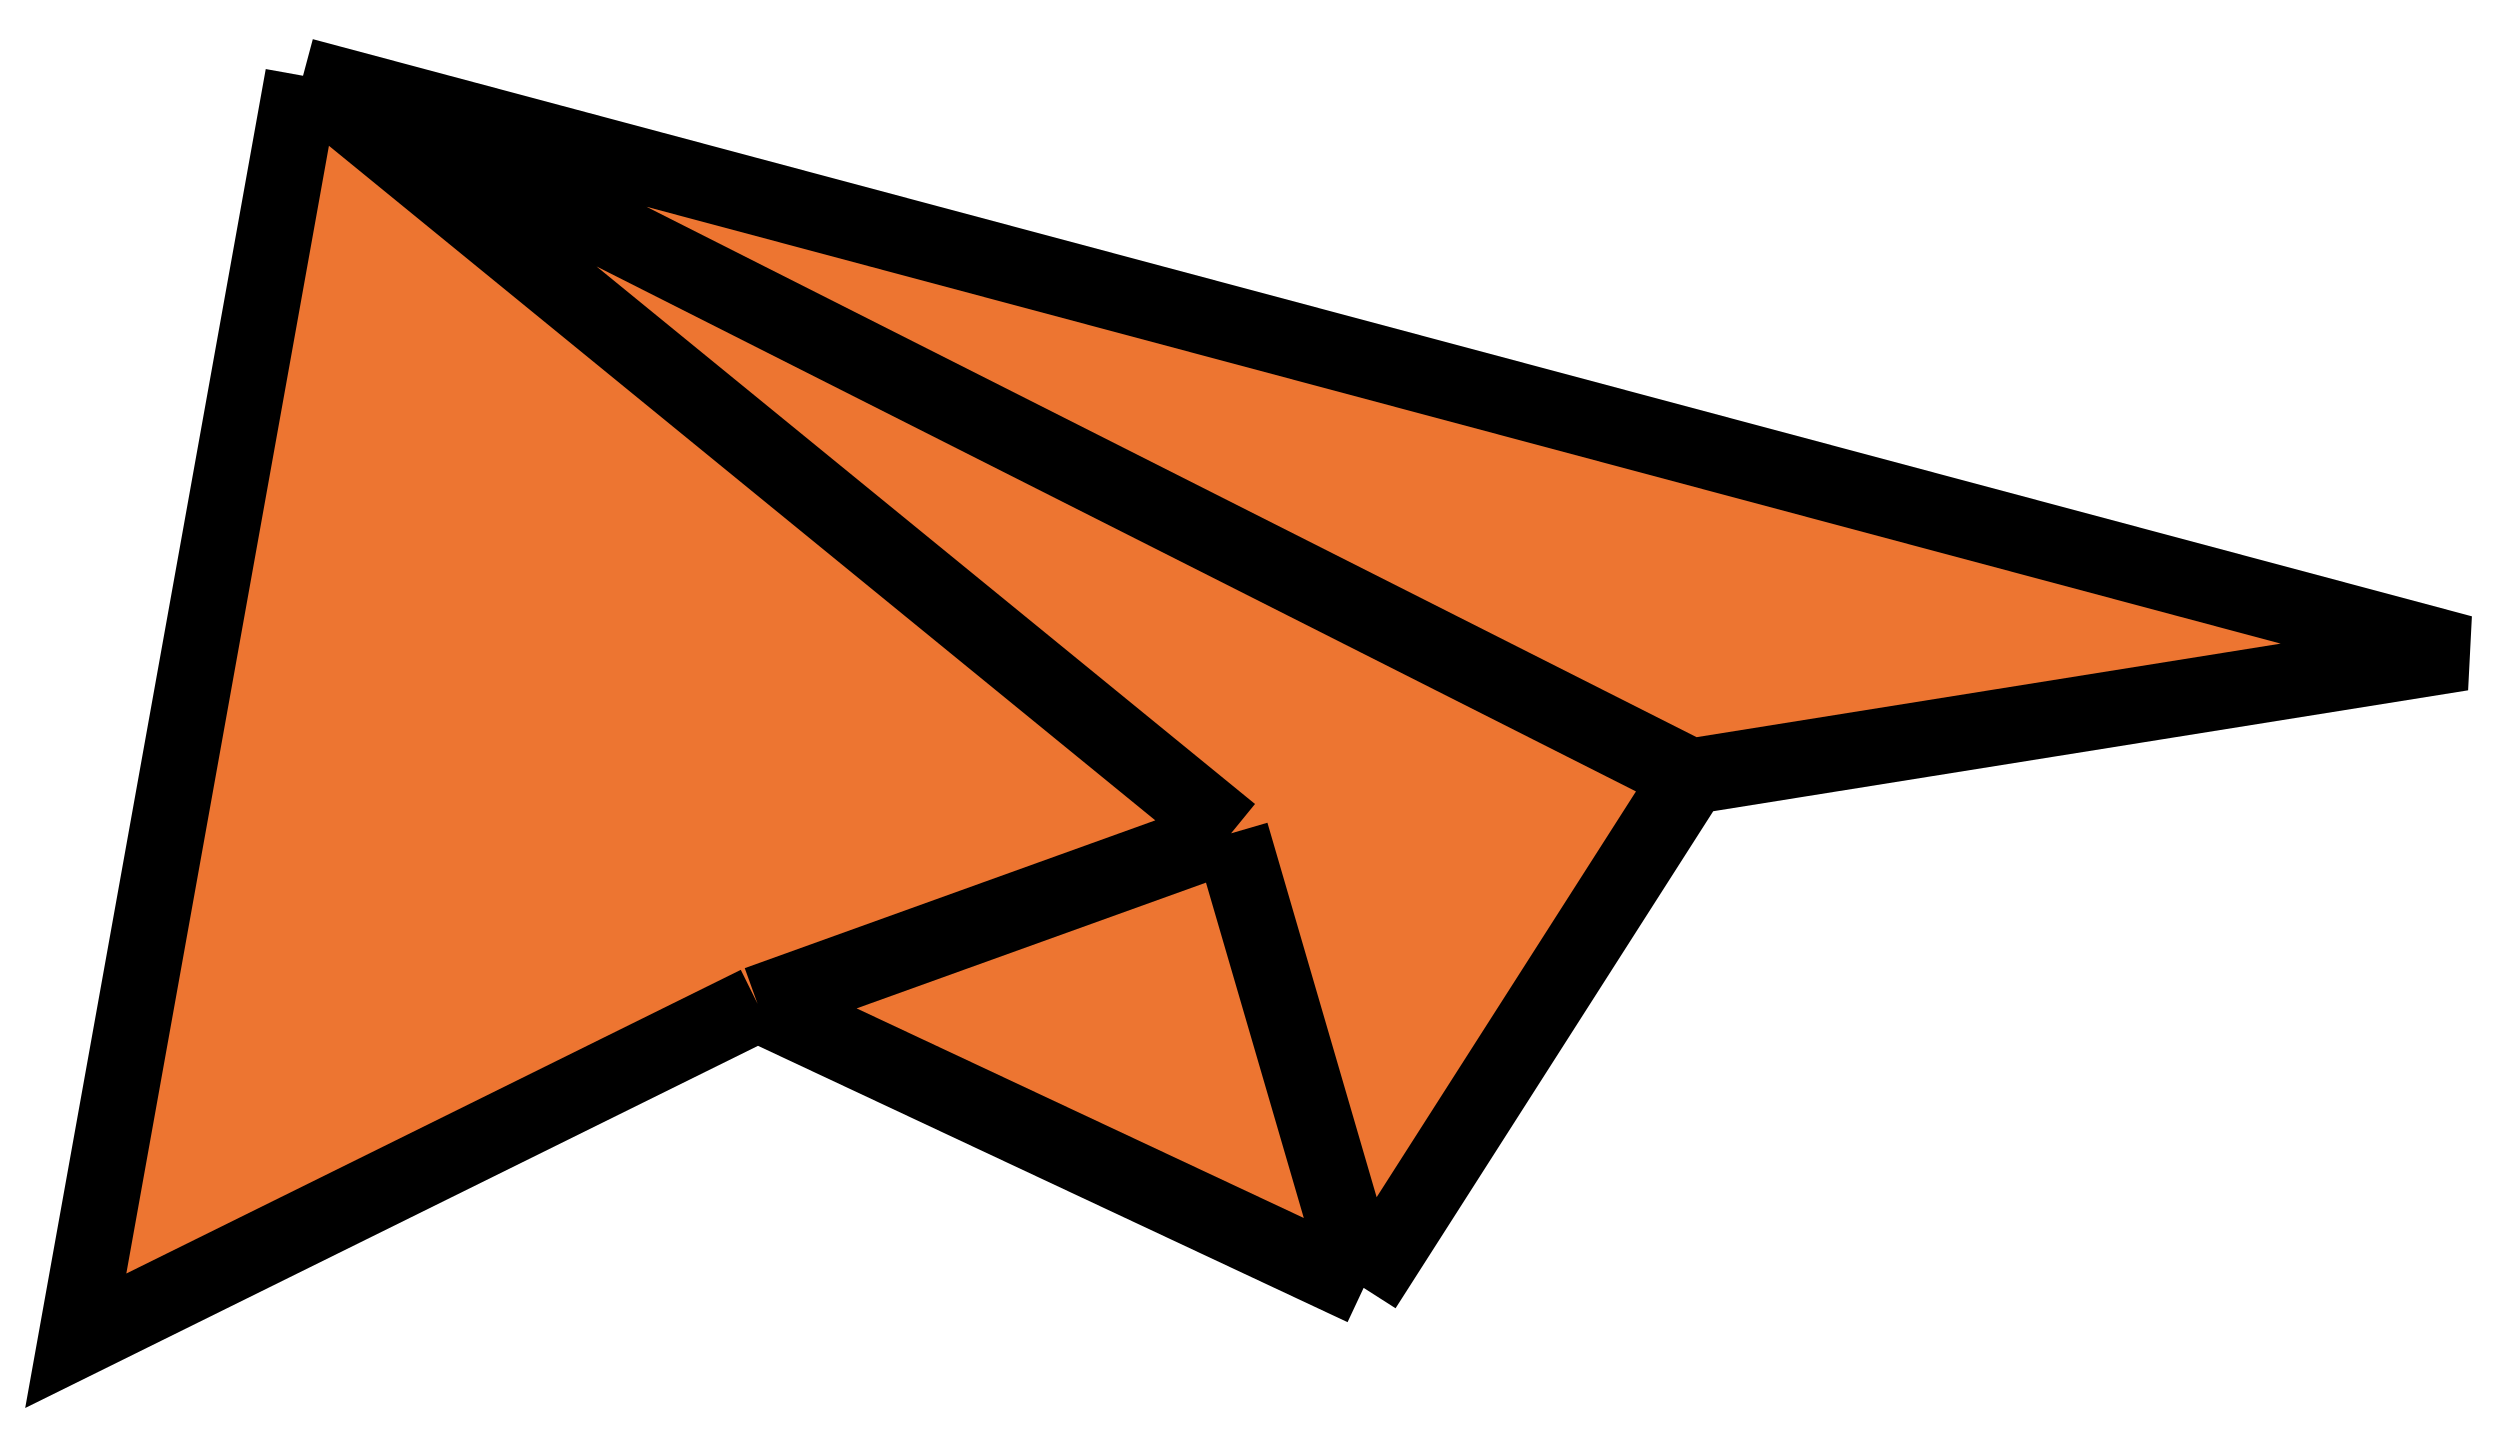 <svg width="66" height="38" viewBox="0 0 66 38" fill="none" xmlns="http://www.w3.org/2000/svg">
<path d="M44.628 20.5L65 17.237L8 2L2 35.396L20 26.5L36 34L44.628 20.5Z" fill="#ED7531"/>
<path d="M44.628 20.5L65 17.237L8 2M44.628 20.5L8 2M44.628 20.5L36 34M8 2L32.5 22M8 2L2 35.396L20 26.5M32.5 22L36 34M32.5 22L20 26.5M36 34L20 26.5" stroke="black" stroke-width="2"/>
</svg>
